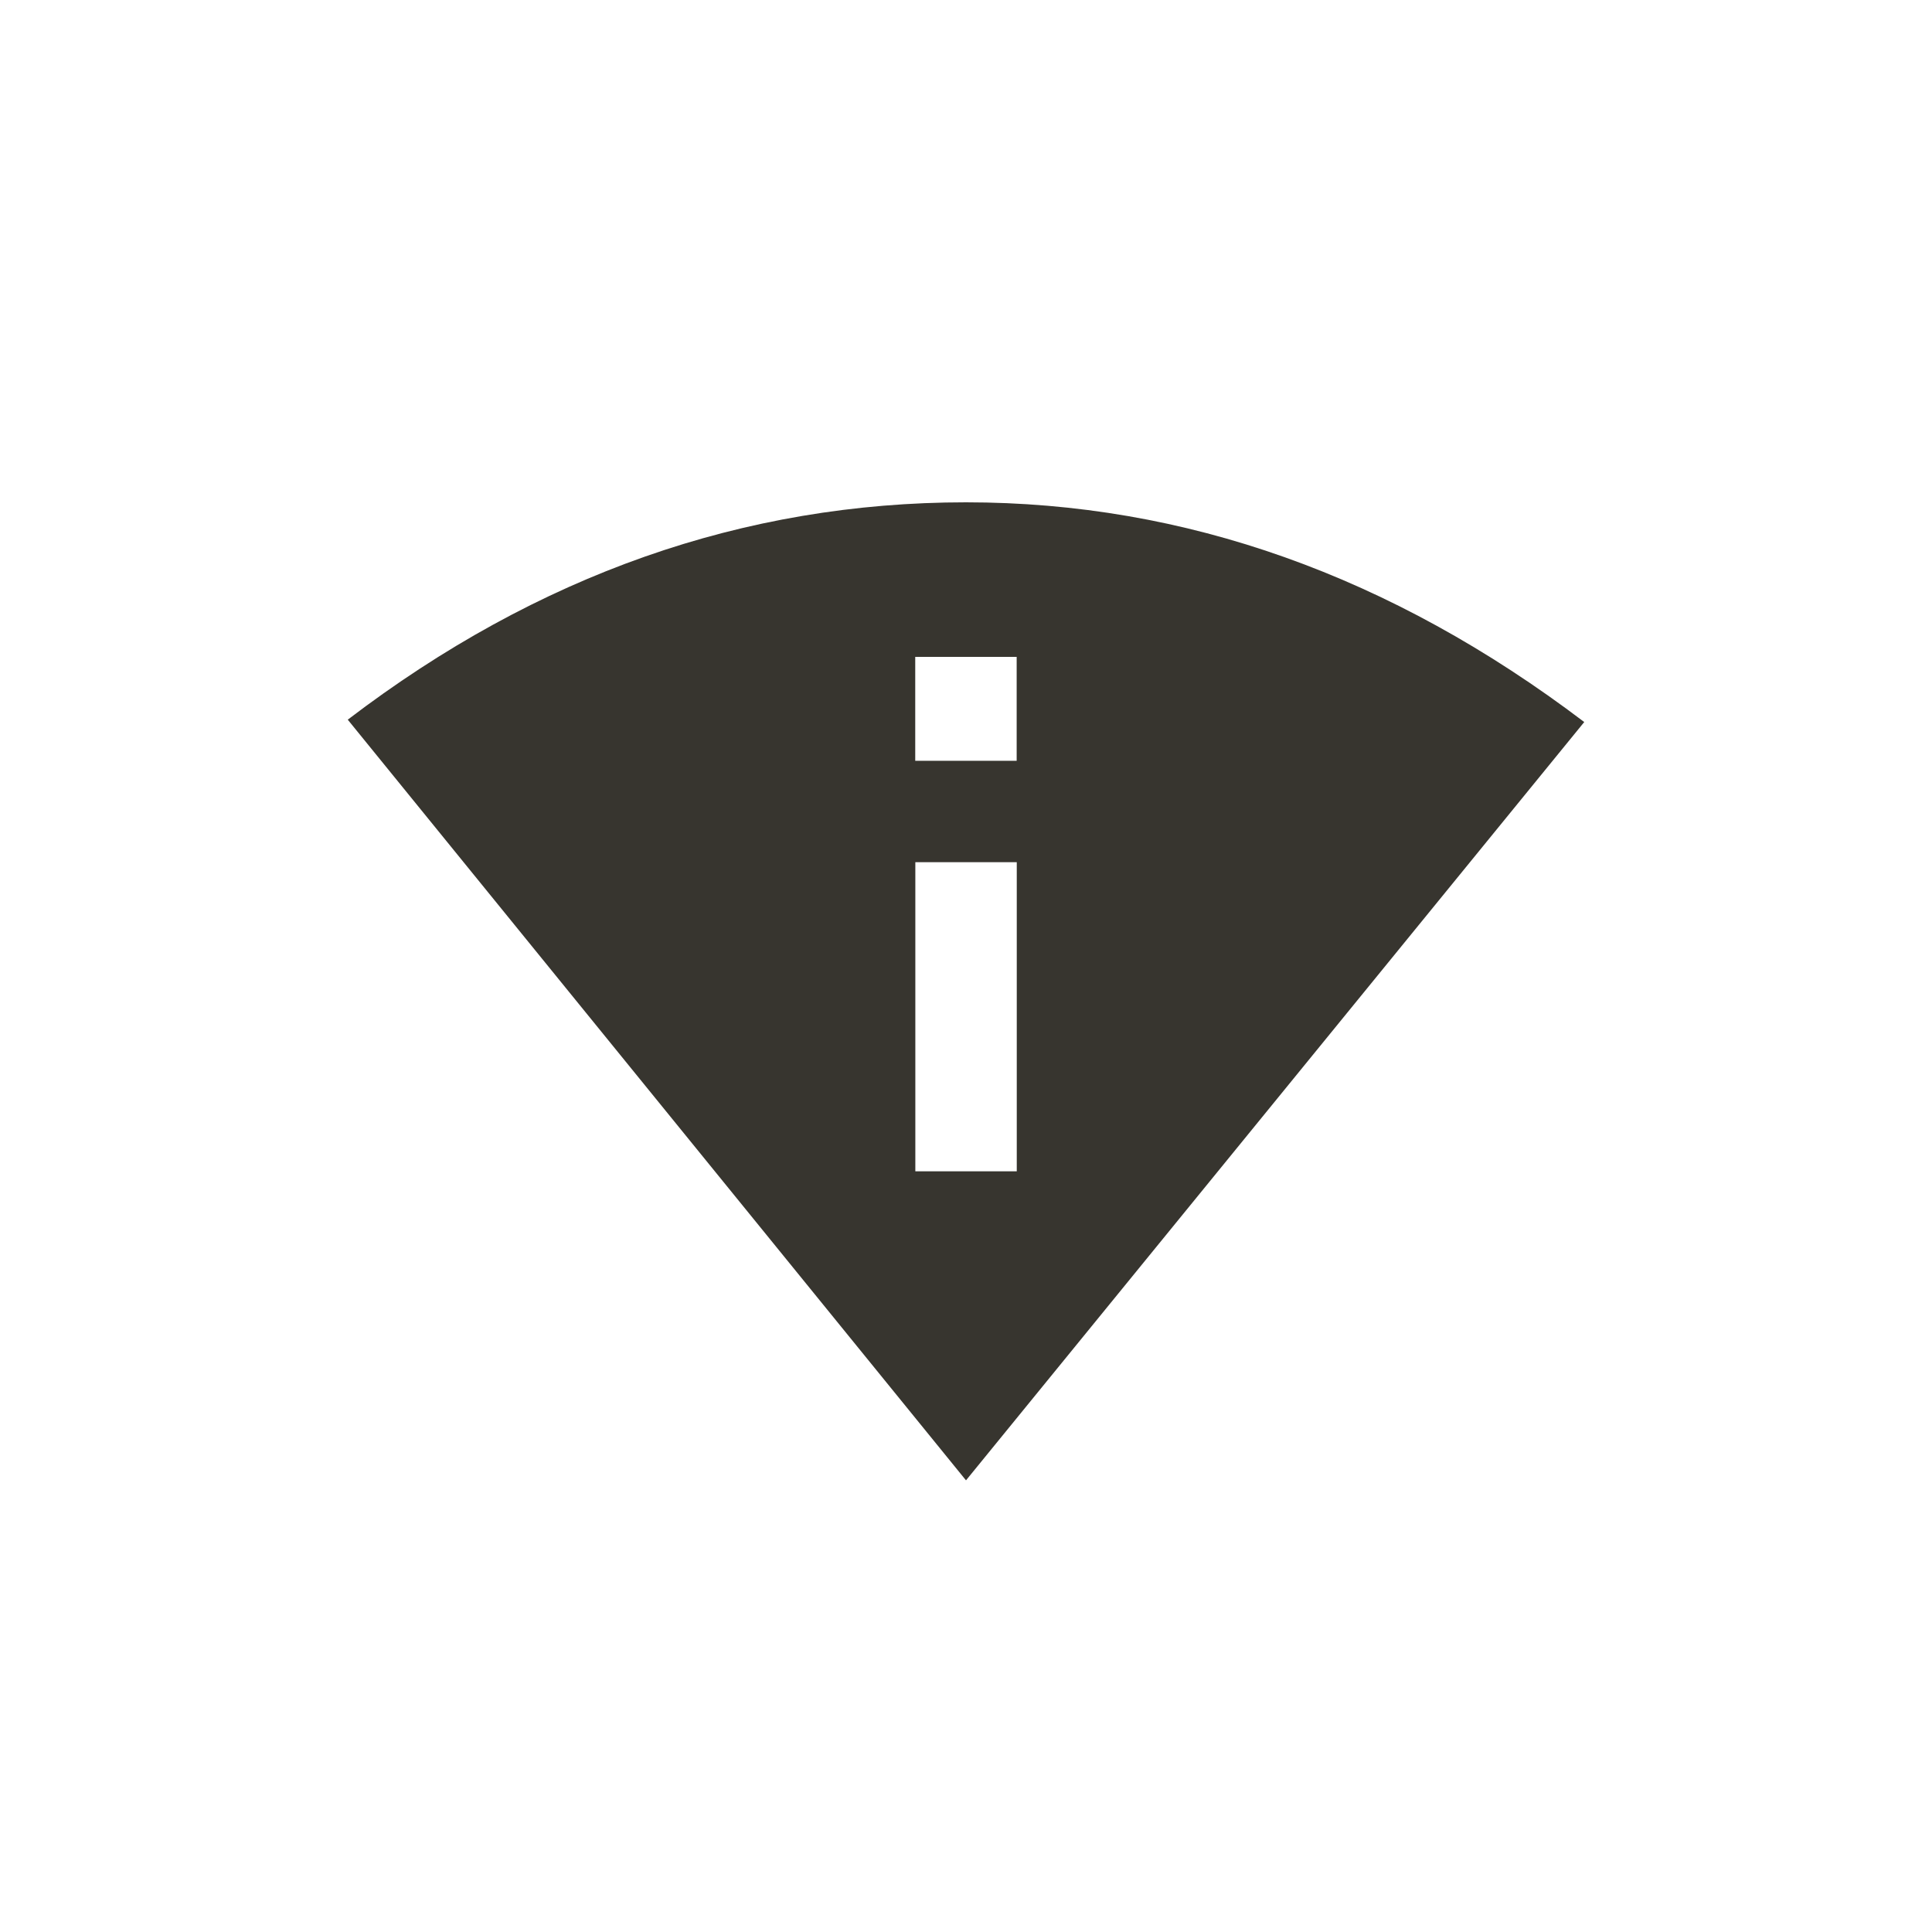 <!-- Generated by IcoMoon.io -->
<svg version="1.1" xmlns="http://www.w3.org/2000/svg" width="40" height="40" viewBox="0 0 40 40">
<title>mt-perm_scan_wifi</title>
<path fill="#37352f" d="M18.949 15.751h2.1v-2.151h-2.1v2.151zM21.051 24.251v-6.4h-2.1v6.4h2.1zM20 10.4q6.8 0 12.8 4.549l-12.8 15.7-12.8-15.749q5.9-4.5 12.8-4.5z"></path>
</svg>
